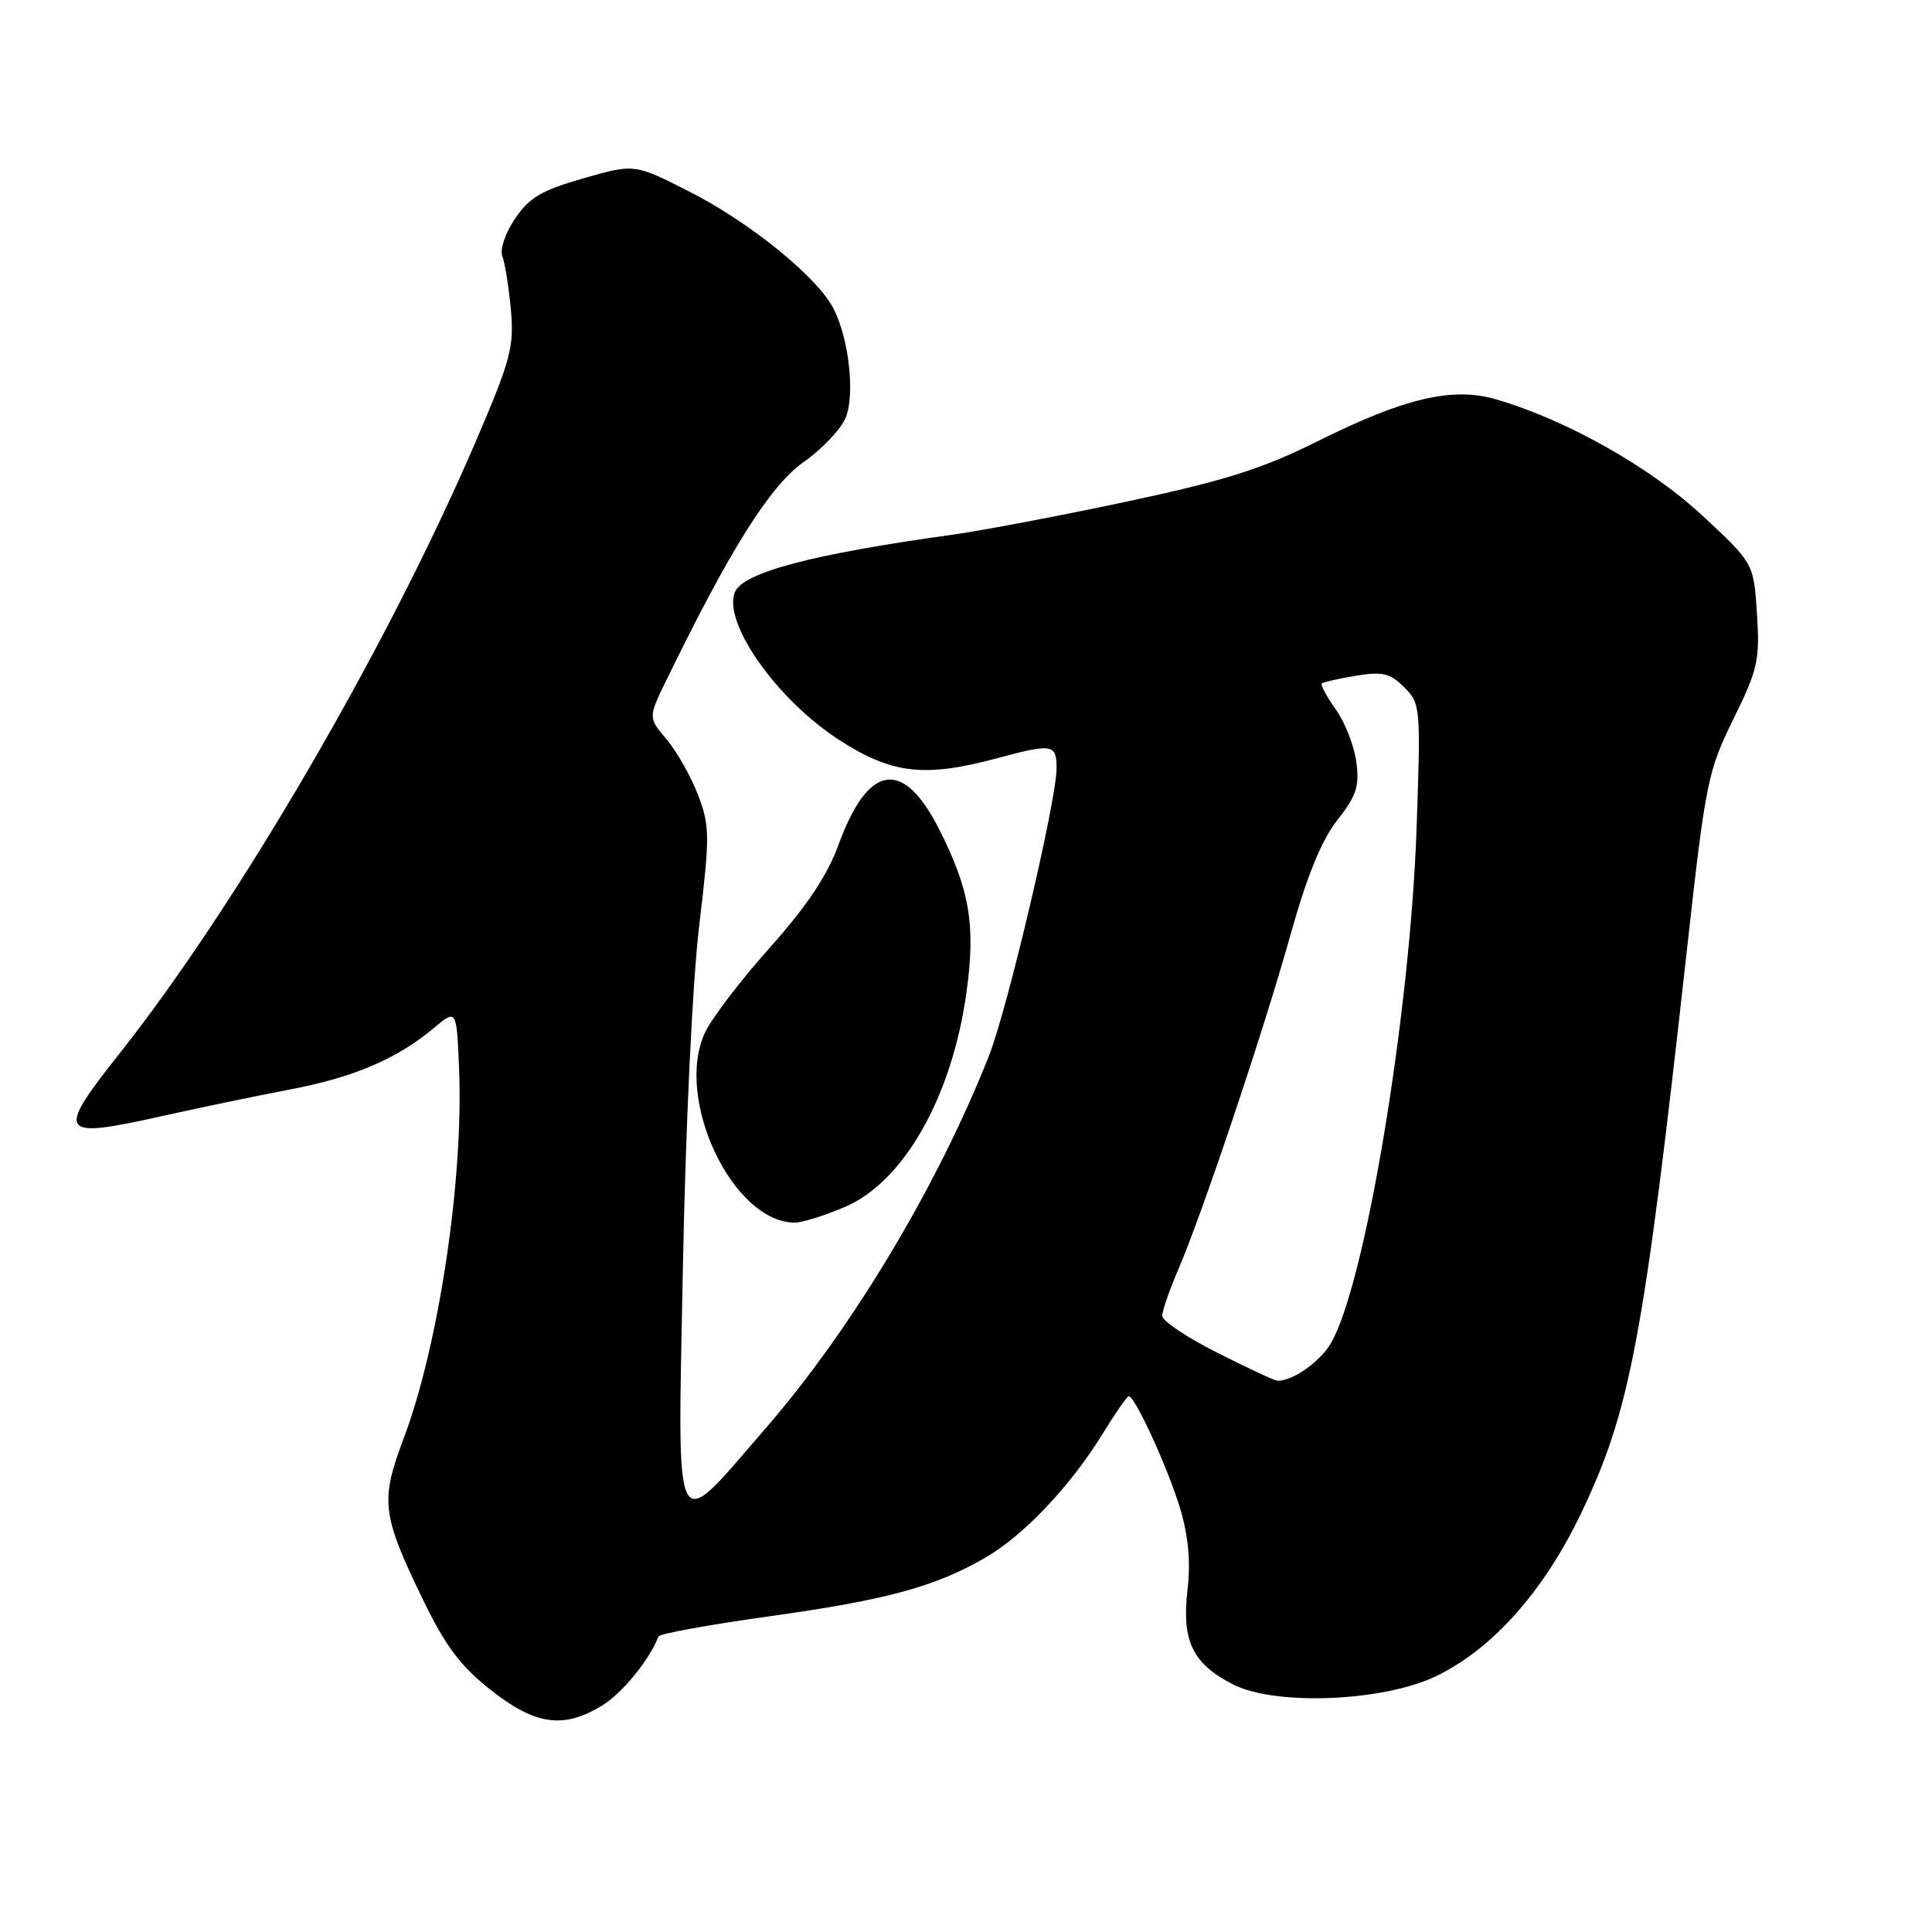 <?xml version="1.0" encoding="UTF-8" standalone="no"?>
<!DOCTYPE svg PUBLIC "-//W3C//DTD SVG 1.1//EN" "http://www.w3.org/Graphics/SVG/1.1/DTD/svg11.dtd" >
<svg xmlns="http://www.w3.org/2000/svg" xmlns:xlink="http://www.w3.org/1999/xlink" version="1.1" viewBox="0 0 256 256">
 <g >
 <path fill="currentColor"
d=" M 79.76 226.01 C 82.44 224.37 86.05 219.96 87.25 216.84 C 87.39 216.48 94.03 215.27 102.01 214.16 C 117.50 212.00 124.00 210.23 130.66 206.34 C 135.69 203.41 141.87 196.87 146.07 190.04 C 147.78 187.27 149.35 185.00 149.57 185.00 C 150.40 185.00 154.84 194.73 156.38 199.90 C 157.48 203.59 157.78 207.01 157.35 210.70 C 156.56 217.43 158.02 220.46 163.40 223.20 C 169.00 226.06 183.34 225.47 190.31 222.09 C 197.78 218.47 204.54 210.88 209.50 200.53 C 216.02 186.91 217.79 177.50 223.51 126.00 C 226.00 103.59 226.29 102.17 229.68 95.29 C 232.92 88.71 233.20 87.48 232.81 81.36 C 232.38 74.64 232.38 74.64 225.52 68.27 C 218.63 61.87 207.51 55.61 198.22 52.91 C 192.45 51.23 186.07 52.74 174.50 58.51 C 167.31 62.10 162.29 63.69 149.50 66.42 C 140.70 68.30 130.12 70.31 126.00 70.88 C 107.45 73.46 98.37 75.88 97.36 78.50 C 95.79 82.59 102.97 92.73 111.20 98.05 C 118.14 102.54 122.50 103.05 132.00 100.50 C 139.49 98.49 140.00 98.57 140.00 101.82 C 140.00 106.06 133.49 133.73 131.02 139.96 C 124.22 157.16 112.90 176.04 101.51 189.19 C 89.02 203.59 89.78 205.06 90.49 167.81 C 90.85 149.16 91.76 130.06 92.65 122.64 C 94.07 110.73 94.06 109.45 92.50 105.35 C 91.57 102.91 89.70 99.61 88.35 98.00 C 85.89 95.08 85.89 95.08 88.22 90.29 C 96.70 72.85 102.03 64.36 106.48 61.23 C 108.99 59.46 111.52 56.77 112.10 55.25 C 113.30 52.09 112.46 44.78 110.43 40.86 C 108.27 36.69 99.34 29.44 91.35 25.39 C 84.07 21.69 84.07 21.69 77.30 23.63 C 71.77 25.21 70.12 26.18 68.24 28.98 C 66.95 30.88 66.21 33.08 66.56 33.95 C 66.90 34.80 67.41 37.98 67.69 41.00 C 68.14 45.97 67.69 47.66 63.04 58.50 C 51.34 85.75 31.47 119.86 15.75 139.71 C 7.37 150.29 7.79 150.94 21.18 147.95 C 26.31 146.81 34.07 145.19 38.43 144.36 C 46.87 142.76 52.62 140.30 57.50 136.21 C 60.50 133.70 60.50 133.70 60.83 141.60 C 61.44 156.25 58.14 178.27 53.48 190.62 C 50.38 198.84 50.60 200.70 55.94 211.75 C 59.00 218.09 60.96 220.71 65.01 223.92 C 70.93 228.59 74.65 229.12 79.76 226.01 Z  M 111.99 159.91 C 119.78 156.56 126.14 145.32 128.06 131.53 C 129.30 122.62 128.51 117.91 124.42 109.84 C 119.66 100.45 115.03 101.18 111.11 111.93 C 109.62 116.02 106.91 120.07 102.03 125.54 C 98.20 129.82 94.34 134.88 93.44 136.77 C 89.29 145.50 97.05 161.98 105.31 162.00 C 106.31 162.00 109.32 161.06 111.99 159.91 Z  M 161.25 179.22 C 157.26 177.21 154.00 175.02 154.00 174.36 C 154.00 173.71 154.94 170.99 156.08 168.33 C 159.28 160.92 167.39 136.75 170.97 123.96 C 173.19 116.03 175.11 111.32 177.21 108.66 C 179.74 105.45 180.15 104.19 179.72 100.96 C 179.44 98.83 178.21 95.70 176.99 93.99 C 175.78 92.28 174.94 90.74 175.14 90.56 C 175.34 90.38 177.38 89.92 179.67 89.54 C 183.20 88.96 184.20 89.20 186.07 91.07 C 188.23 93.23 188.27 93.69 187.70 109.89 C 186.82 134.63 180.86 170.35 176.33 178.02 C 174.85 180.52 171.12 183.10 169.20 182.94 C 168.82 182.91 165.24 181.23 161.25 179.22 Z "/>
</g>
</svg>